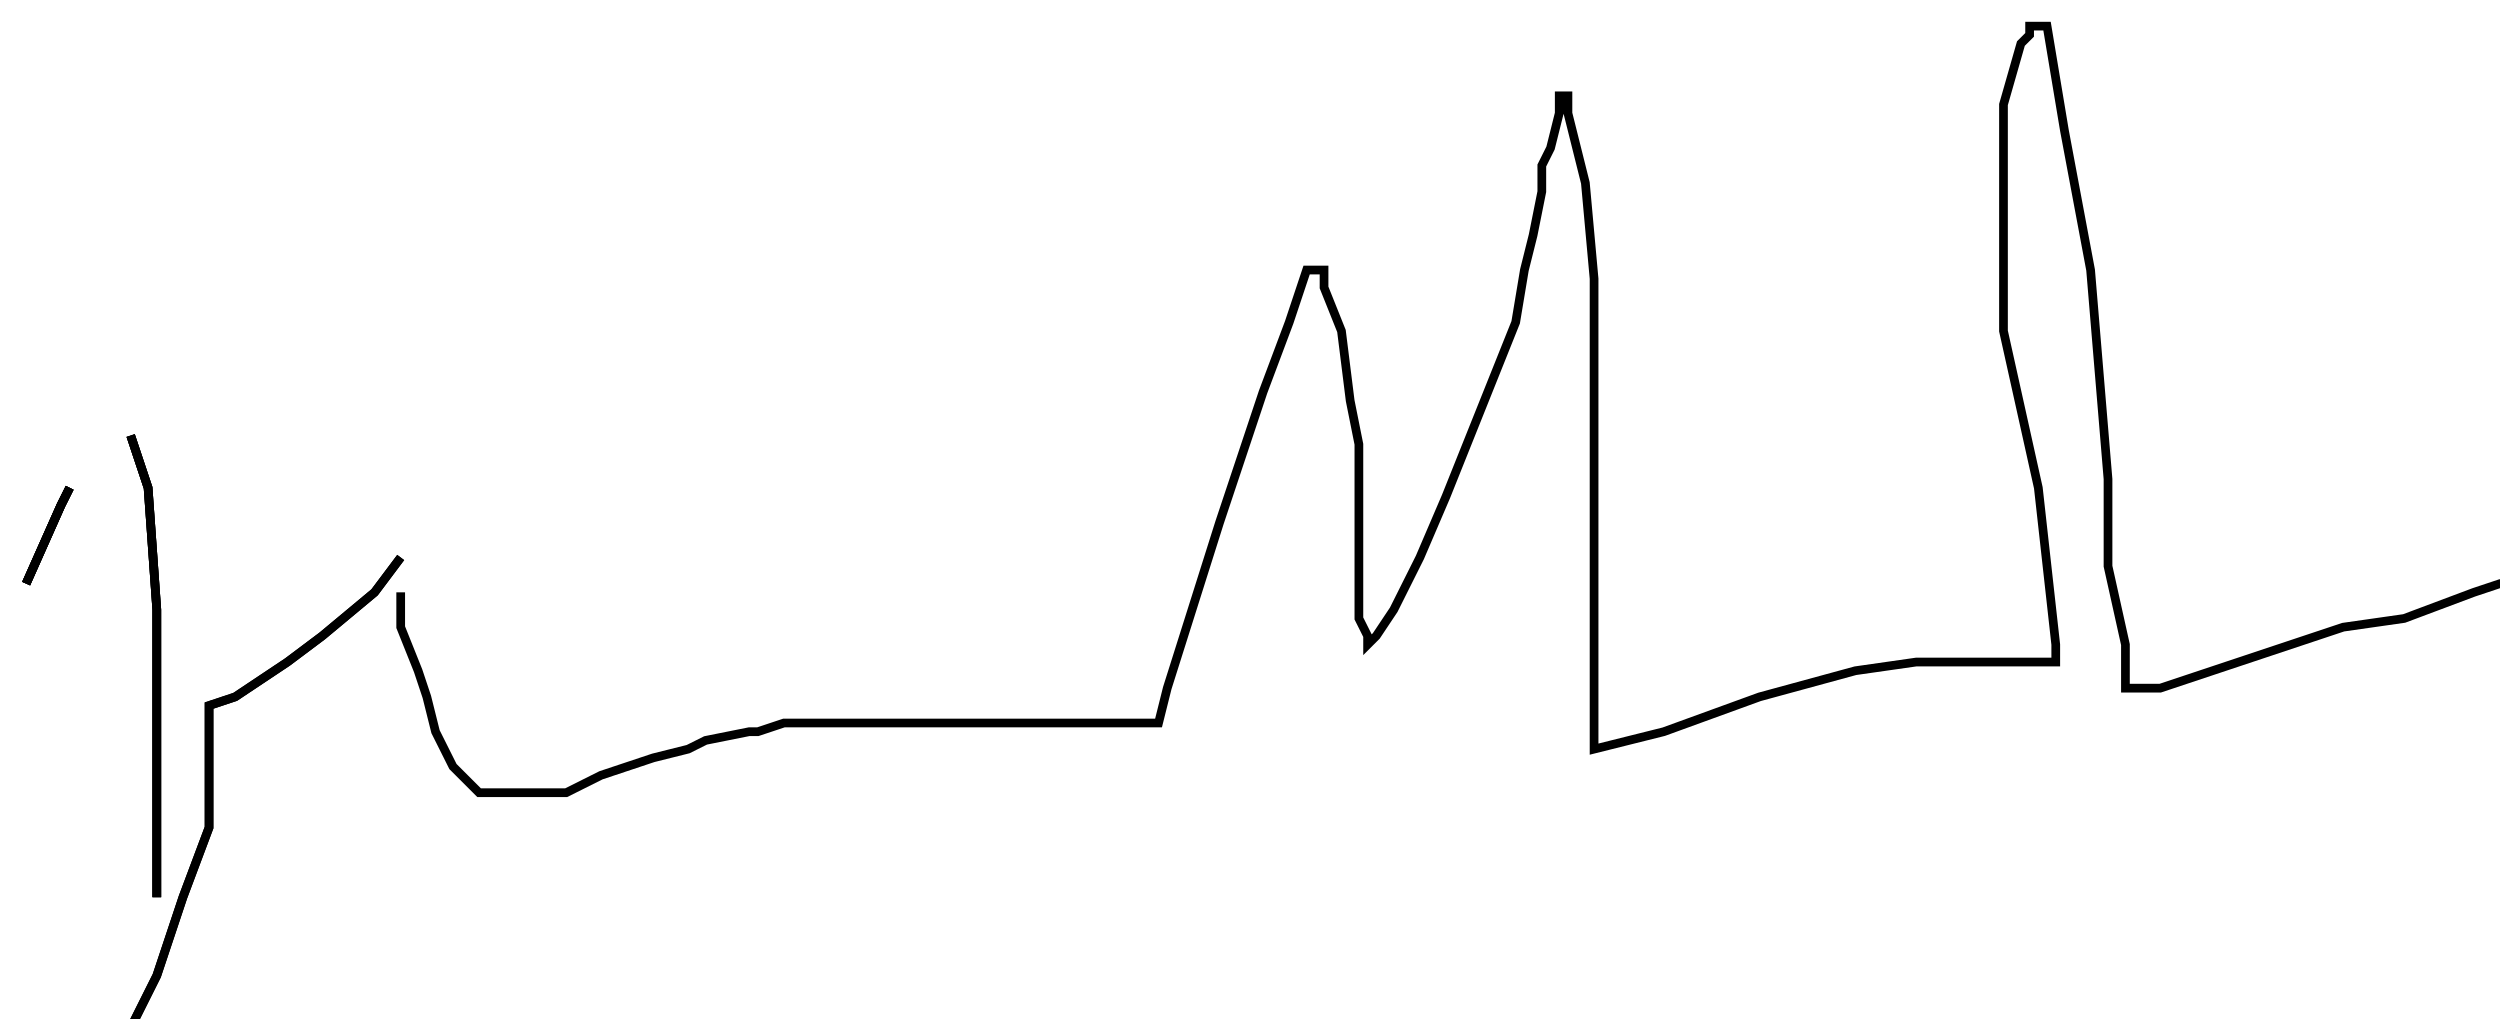 <?xml version="1.0" encoding="utf-8" ?>
<svg baseProfile="tiny" height="117" version="1.2" viewBox="-3 -3 287 117" width="287" xmlns="http://www.w3.org/2000/svg" xmlns:ev="http://www.w3.org/2001/xml-events" xmlns:xlink="http://www.w3.org/1999/xlink"><defs /><path d="M0 64 L4 55 L5 53 " fill="none" stroke="black" /><path d="M0 64 L4 55 L5 53 M12 47 L14 53 L15 67 L15 83 L15 100 " fill="none" stroke="black" /><path d="M0 64 L4 55 L5 53 M12 47 L14 53 L15 67 L15 83 L15 100 M43 61 L40 65 L34 70 L30 73 L24 77 L21 78 L21 80 L21 84 L21 87 L21 88 L21 89 L21 90 L21 92 L18 100 L15 109 L12 115 L11 117 " fill="none" stroke="black" /><path d="M0 64 L4 55 L5 53 M12 47 L14 53 L15 67 L15 83 L15 100 M43 61 L40 65 L34 70 L30 73 L24 77 L21 78 L21 80 L21 84 L21 87 L21 88 L21 89 L21 90 L21 92 L18 100 L15 109 L12 115 L11 117 M43 65 L43 66 L43 69 L45 74 L46 77 L47 81 L48 83 L49 85 L50 86 L51 87 L52 88 L54 88 L57 88 L62 88 L66 86 L72 84 L76 83 L78 82 L83 81 L84 81 L87 80 L88 80 L90 80 L91 80 L94 80 L95 80 L97 80 L98 80 L99 80 L100 80 L102 80 L103 80 L104 80 L106 80 L107 80 L108 80 L110 80 L112 80 L115 80 L119 80 L123 80 L126 80 L128 80 L130 80 L131 76 L137 57 L142 42 L145 34 L147 28 L148 28 L149 28 L149 30 L151 35 L152 43 L153 48 L153 52 L153 58 L153 61 L153 65 L153 68 L154 70 L154 71 L155 70 L157 67 L160 61 L163 54 L167 44 L171 34 L172 28 L173 24 L174 19 L174 16 L175 14 L176 10 L176 8 L177 8 L177 10 L179 18 L180 29 L180 40 L180 48 L180 55 L180 63 L180 66 L180 69 L180 75 L180 78 L180 81 L180 83 L188 81 L199 77 L210 74 L217 73 L222 73 L226 73 L229 73 L231 73 L232 73 L233 73 L233 71 L231 53 L227 35 L227 9 L229 2 L230 1 L230 0 L232 0 L234 12 L237 28 L238 40 L239 52 L239 62 L241 71 L241 74 L241 75 L241 76 L245 76 L254 73 L266 69 L273 68 L281 65 L284 64 L286 64 L287 64 " fill="none" stroke="black" /></svg>